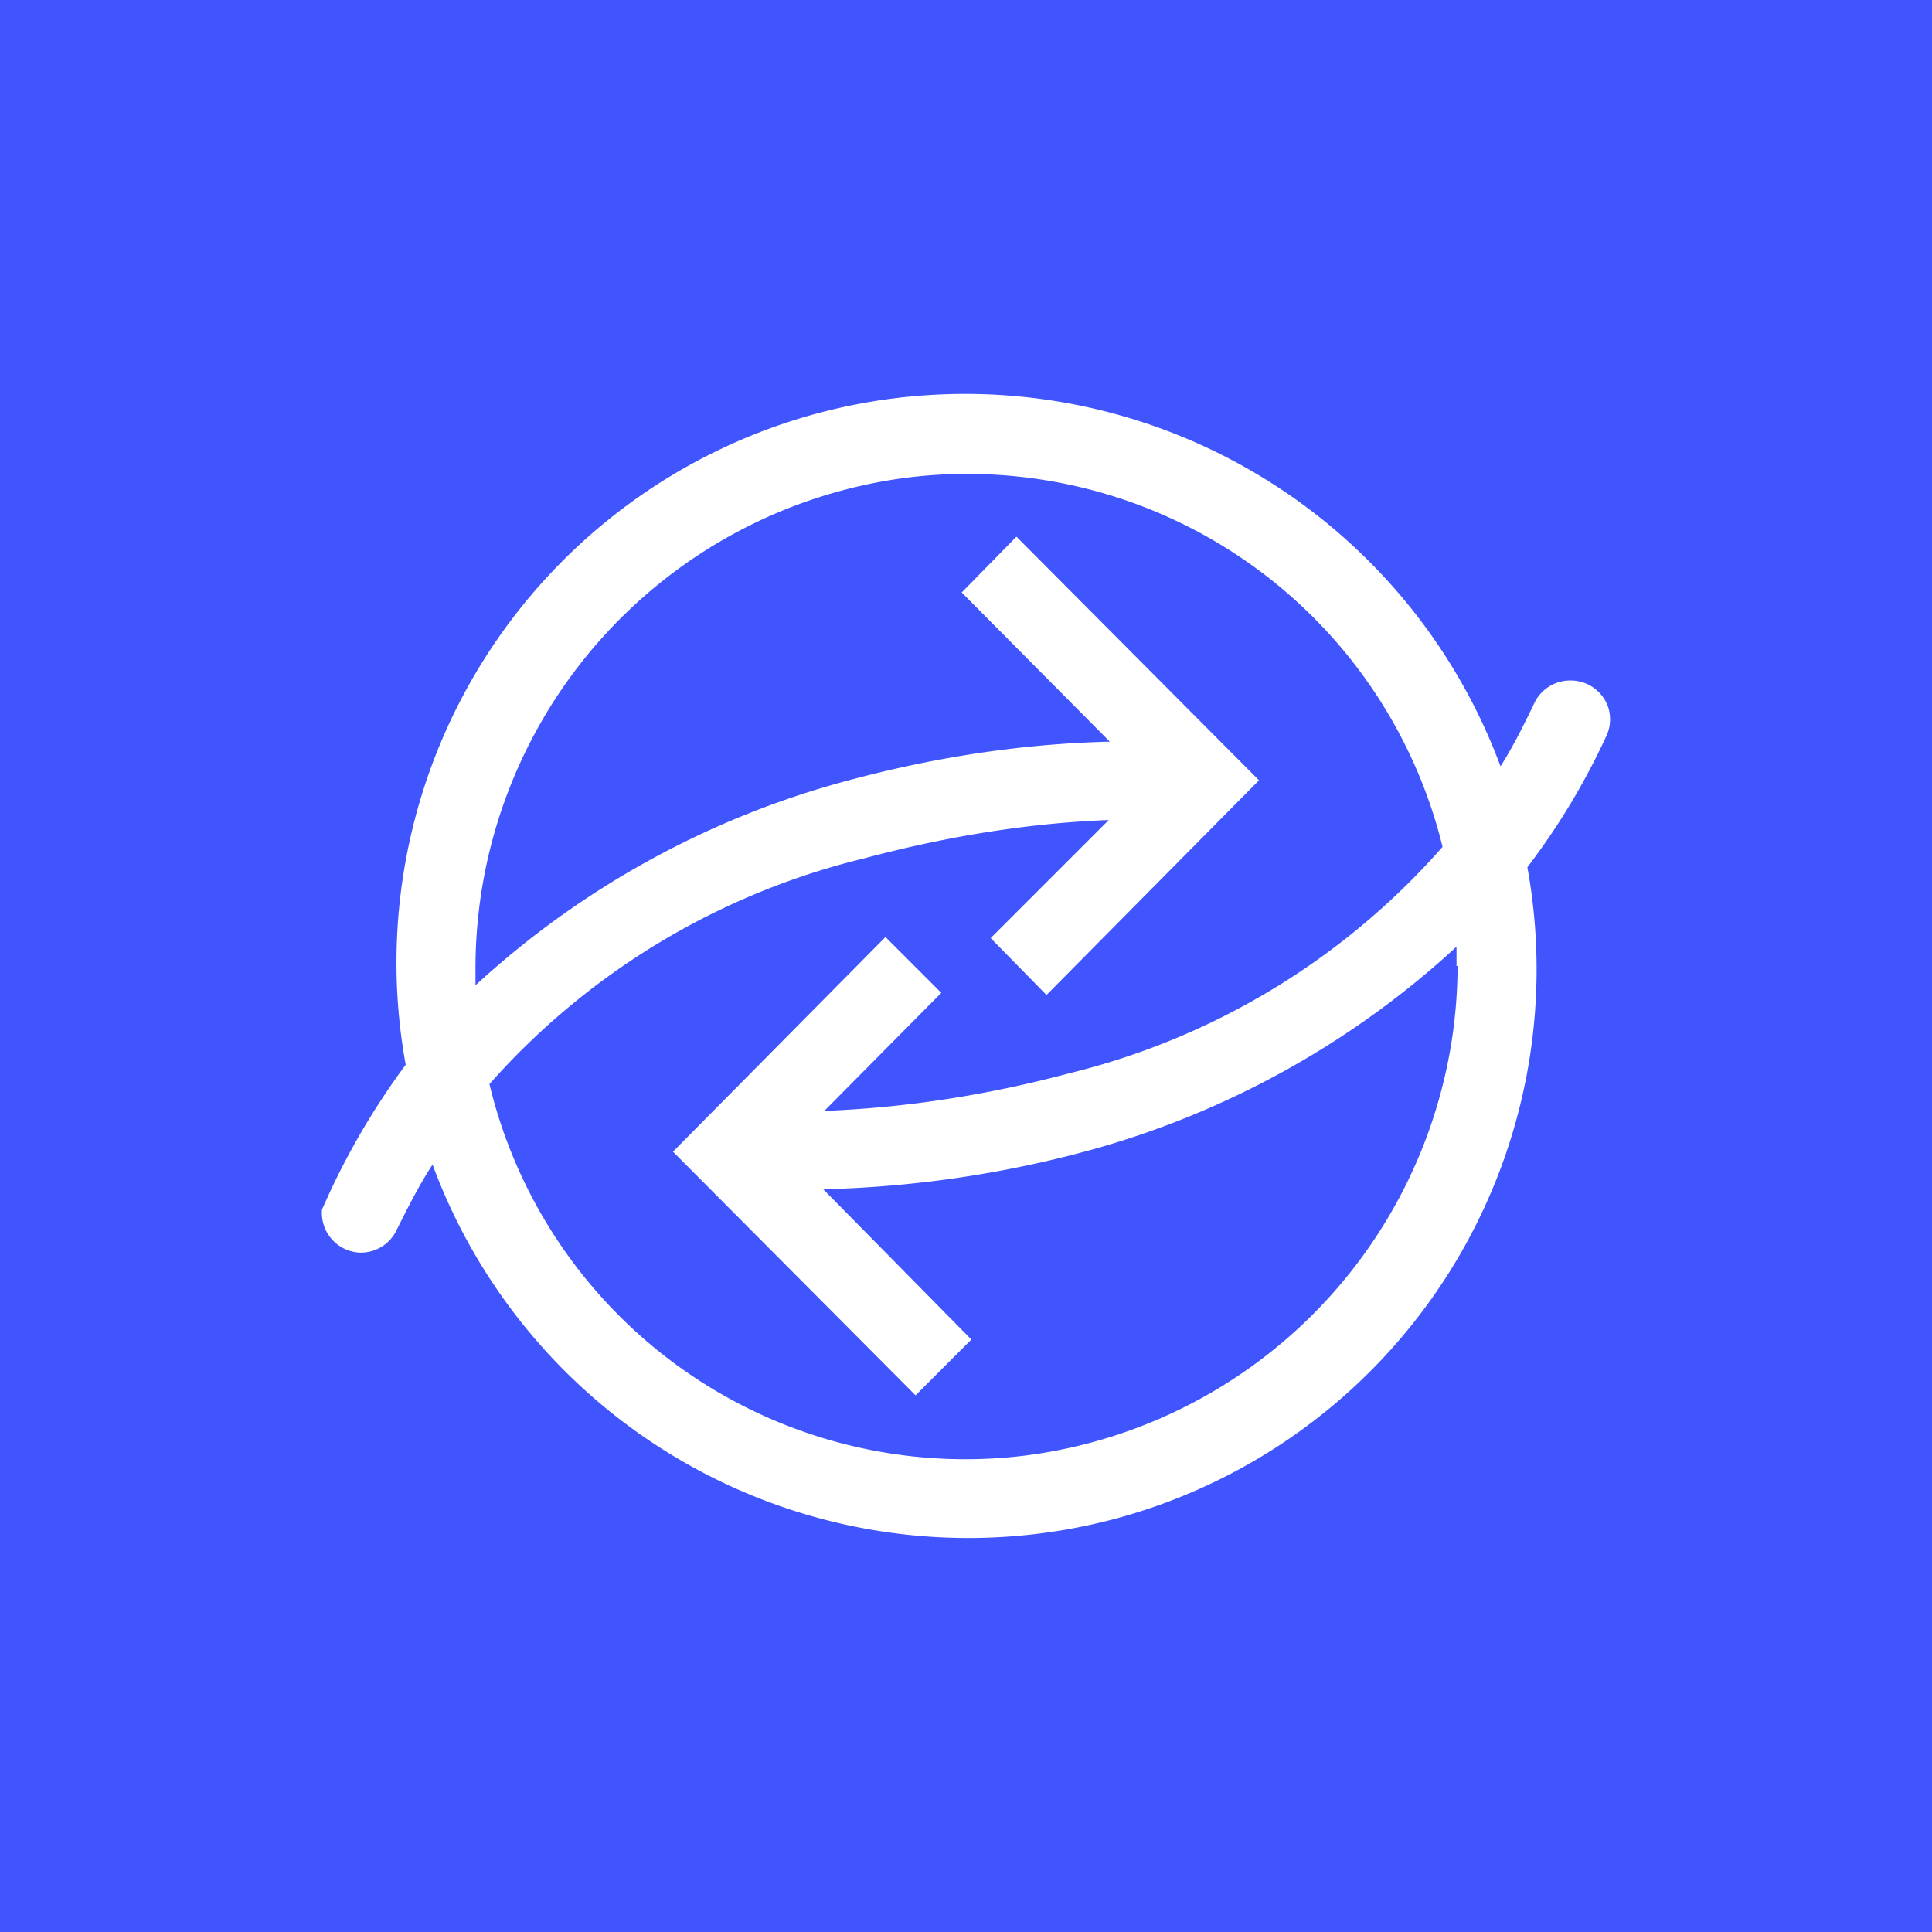 <!-- by TradingView --><svg width="18" height="18" viewBox="0 0 18 18" xmlns="http://www.w3.org/2000/svg"><path fill="#4155FF" d="M0 0h18v18H0z"/><path d="M14.98 6.58a.37.37 0 0 0-.35-.24.37.37 0 0 0-.33.2c-.1.21-.2.41-.32.6a5.32 5.32 0 0 0-6.36-3.29 5.3 5.3 0 0 0-3.84 6.07A6.85 6.85 0 0 0 3 11.27a.37.37 0 0 0 .35.4.37.37 0 0 0 .35-.22c.1-.2.2-.4.33-.6a5.32 5.32 0 0 0 6.36 3.3 5.3 5.3 0 0 0 3.84-6.07c.29-.38.53-.78.73-1.21a.37.37 0 0 0 .02-.29ZM13.58 9a4.61 4.61 0 0 1-4.02 4.56 4.56 4.56 0 0 1-5-3.46A6.8 6.8 0 0 1 8.04 8c.75-.2 1.51-.33 2.29-.36l-1.1 1.1.52.53 1.98-2L9.47 5l-.51.52 1.38 1.39c-.84.02-1.66.15-2.47.37a8.28 8.28 0 0 0-3.44 1.9V9a4.61 4.61 0 0 1 4.02-4.55 4.56 4.56 0 0 1 4.99 3.44A6.77 6.77 0 0 1 9.96 10c-.75.2-1.51.32-2.28.35l1.09-1.1-.52-.52-1.98 2L8.53 13l.52-.52-1.38-1.4c.83-.02 1.66-.14 2.47-.36a8.28 8.28 0 0 0 3.43-1.9V9Z" fill="#fff"/></svg>